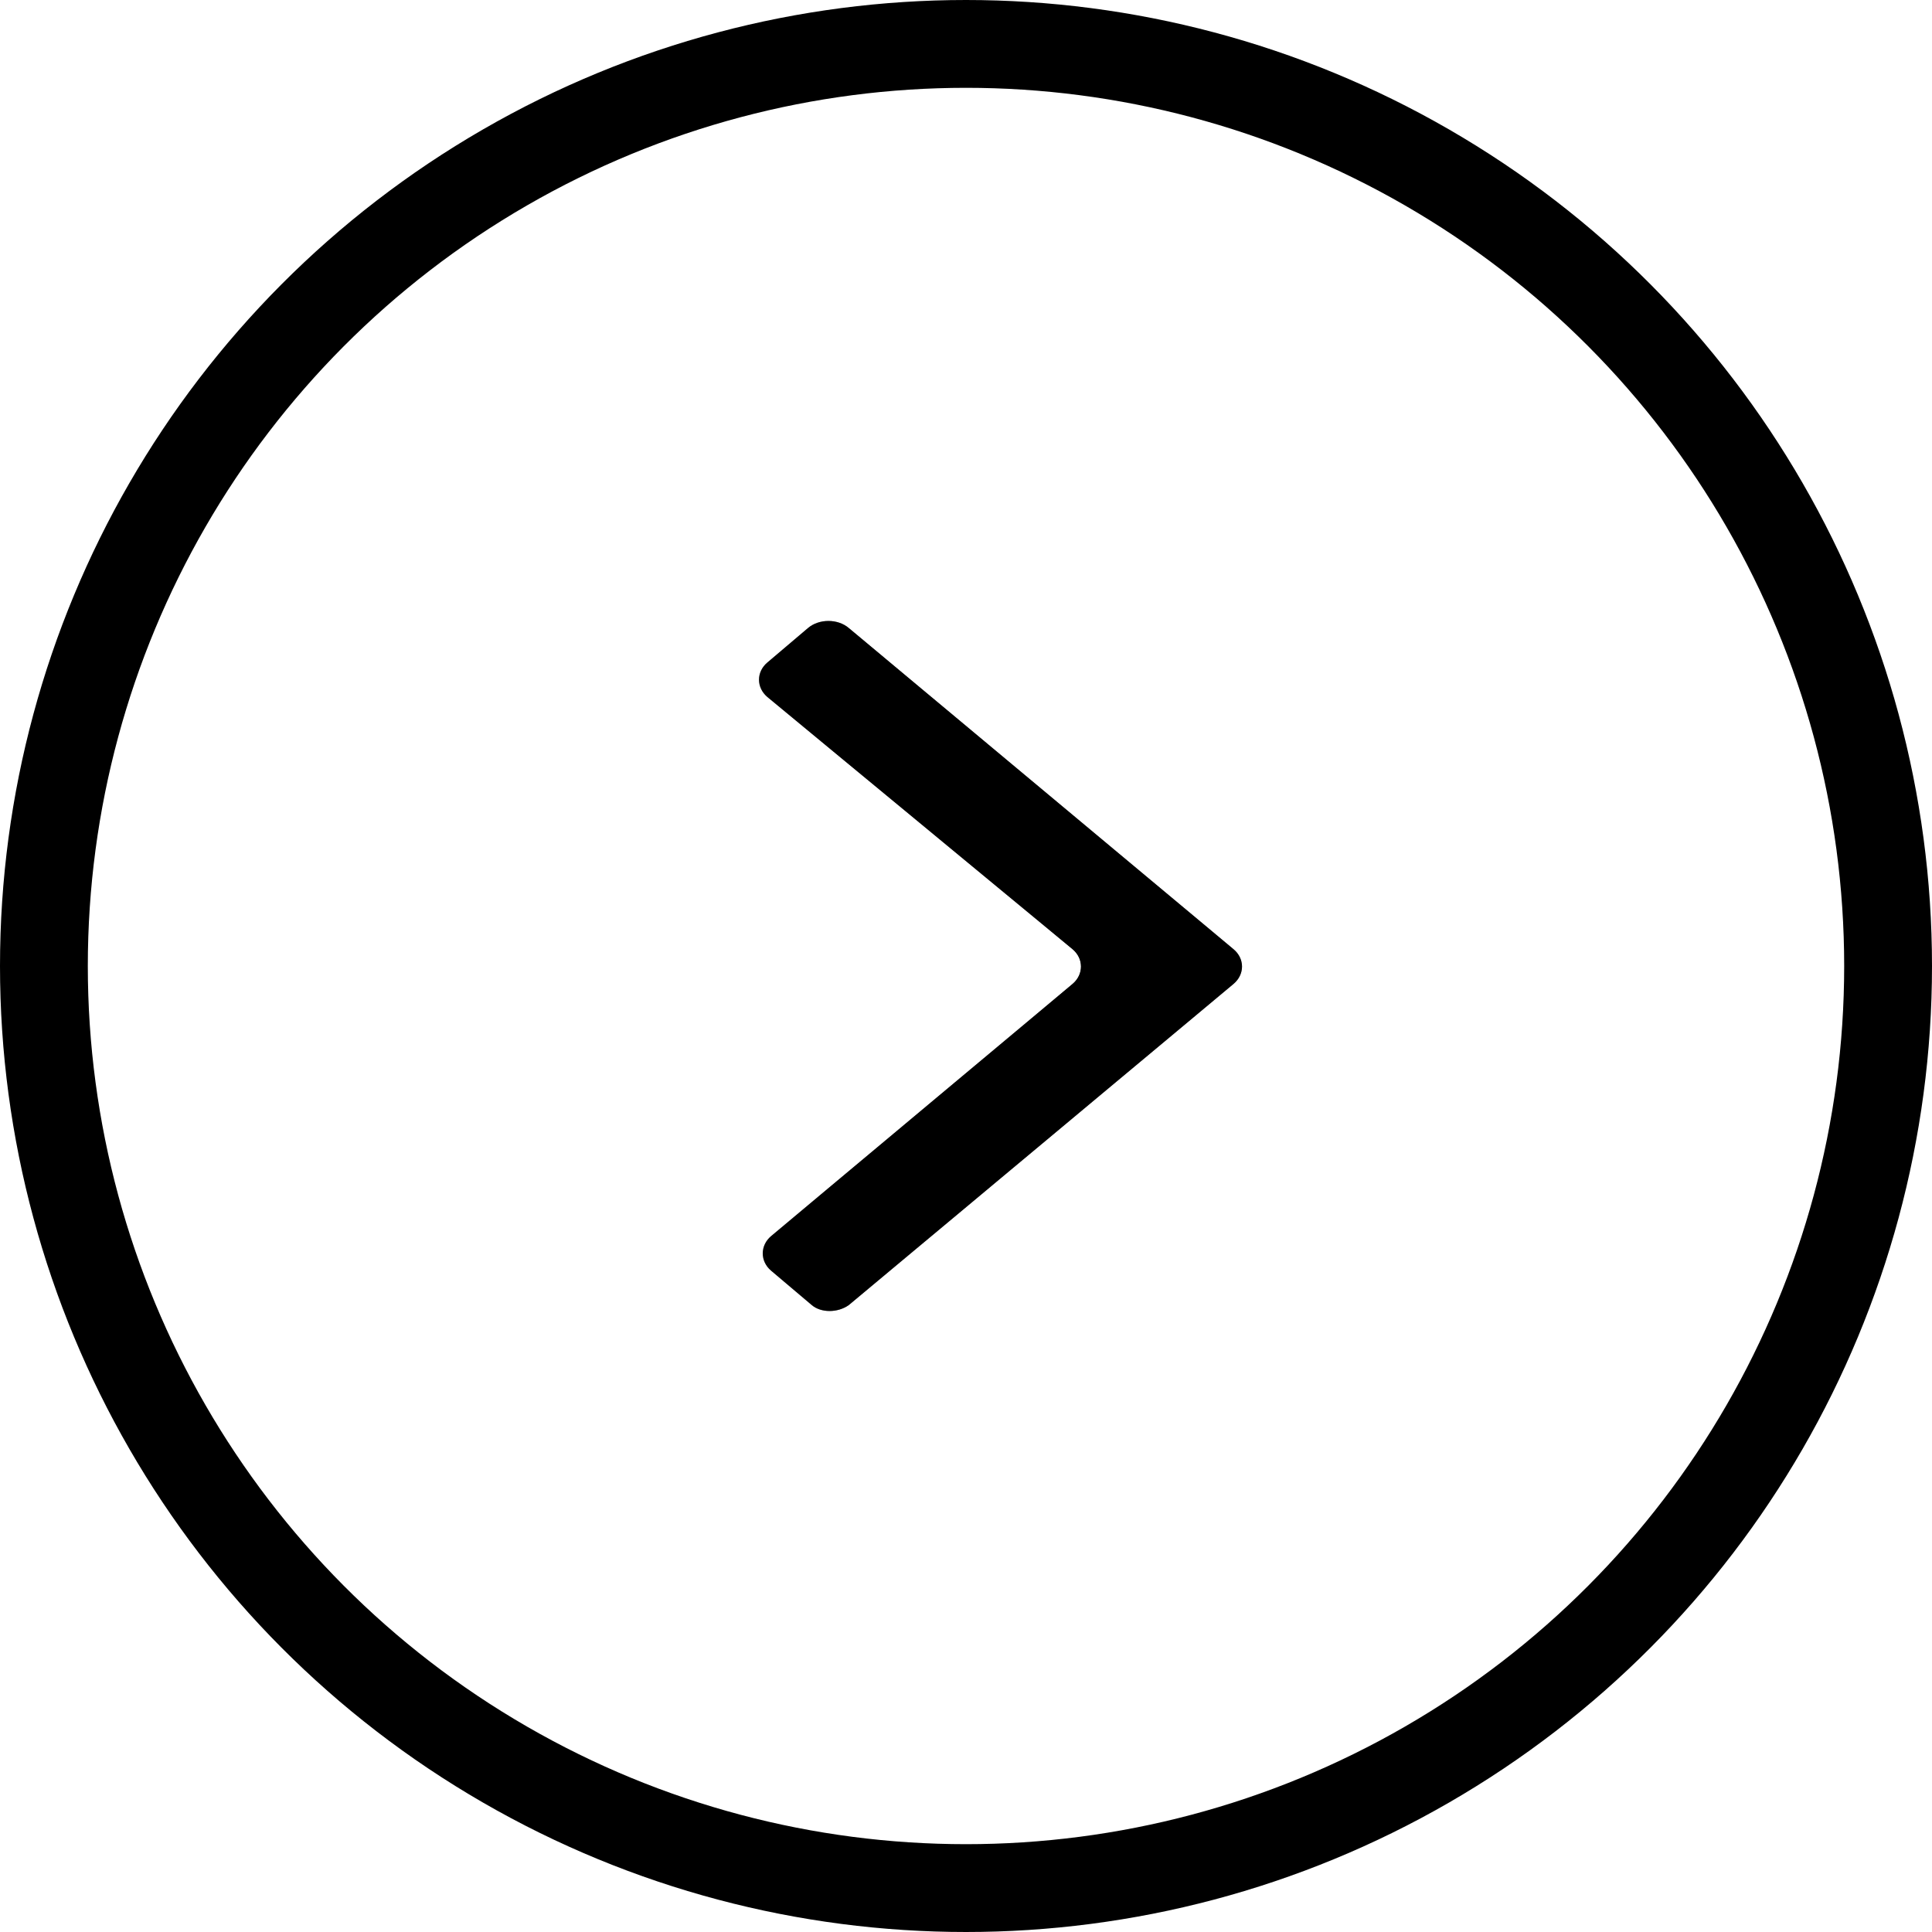 <svg xmlns="http://www.w3.org/2000/svg" xmlns:xlink="http://www.w3.org/1999/xlink" width="22" height="22" viewBox="0 0 22 22">
    <defs>
        <path id="prefix__a" d="M4.478 7.79L.095 4.132c-.127-.108-.127-.286 0-.393L4.478.08c.126-.107.337-.107.464 0l.463.393c.127.107.127.285 0 .393L1.928 3.739c-.126.107-.126.285 0 .393l3.435 2.873c.126.107.126.286 0 .393l-.464.392c-.105.09-.295.09-.421 0z"/>
        <path id="prefix__c" d="M12.335 14.862l-4.383-3.659c-.126-.107-.126-.286 0-.393l4.383-3.658c.127-.107.337-.107.464 0l.463.392c.127.107.127.286 0 .393L9.785 10.81c-.126.107-.126.286 0 .393l3.435 2.873c.127.107.127.286 0 .393l-.463.393c-.106.089-.295.089-.422 0z"/>
    </defs>
    <g fill="none" fill-rule="evenodd" transform="matrix(-1 0 0 1 22 0)">
        <circle cx="11" cy="11" r="10.5" stroke="#000"/>
        <g transform="translate(7.857 7.071)">
            <mask id="prefix__b" fill="#fff">
                <use xlink:href="#prefix__a"/>
            </mask>
            <use fill="#000" xlink:href="#prefix__a"/>
            <g mask="url(#prefix__b)">
                <g transform="translate(-7.857 -7.071)">
                    <circle cx="11" cy="11" r="10.5" stroke="#000"/>
                    <use fill="#000" xlink:href="#prefix__c"/>
                </g>
            </g>
        </g>
    </g>
</svg>
